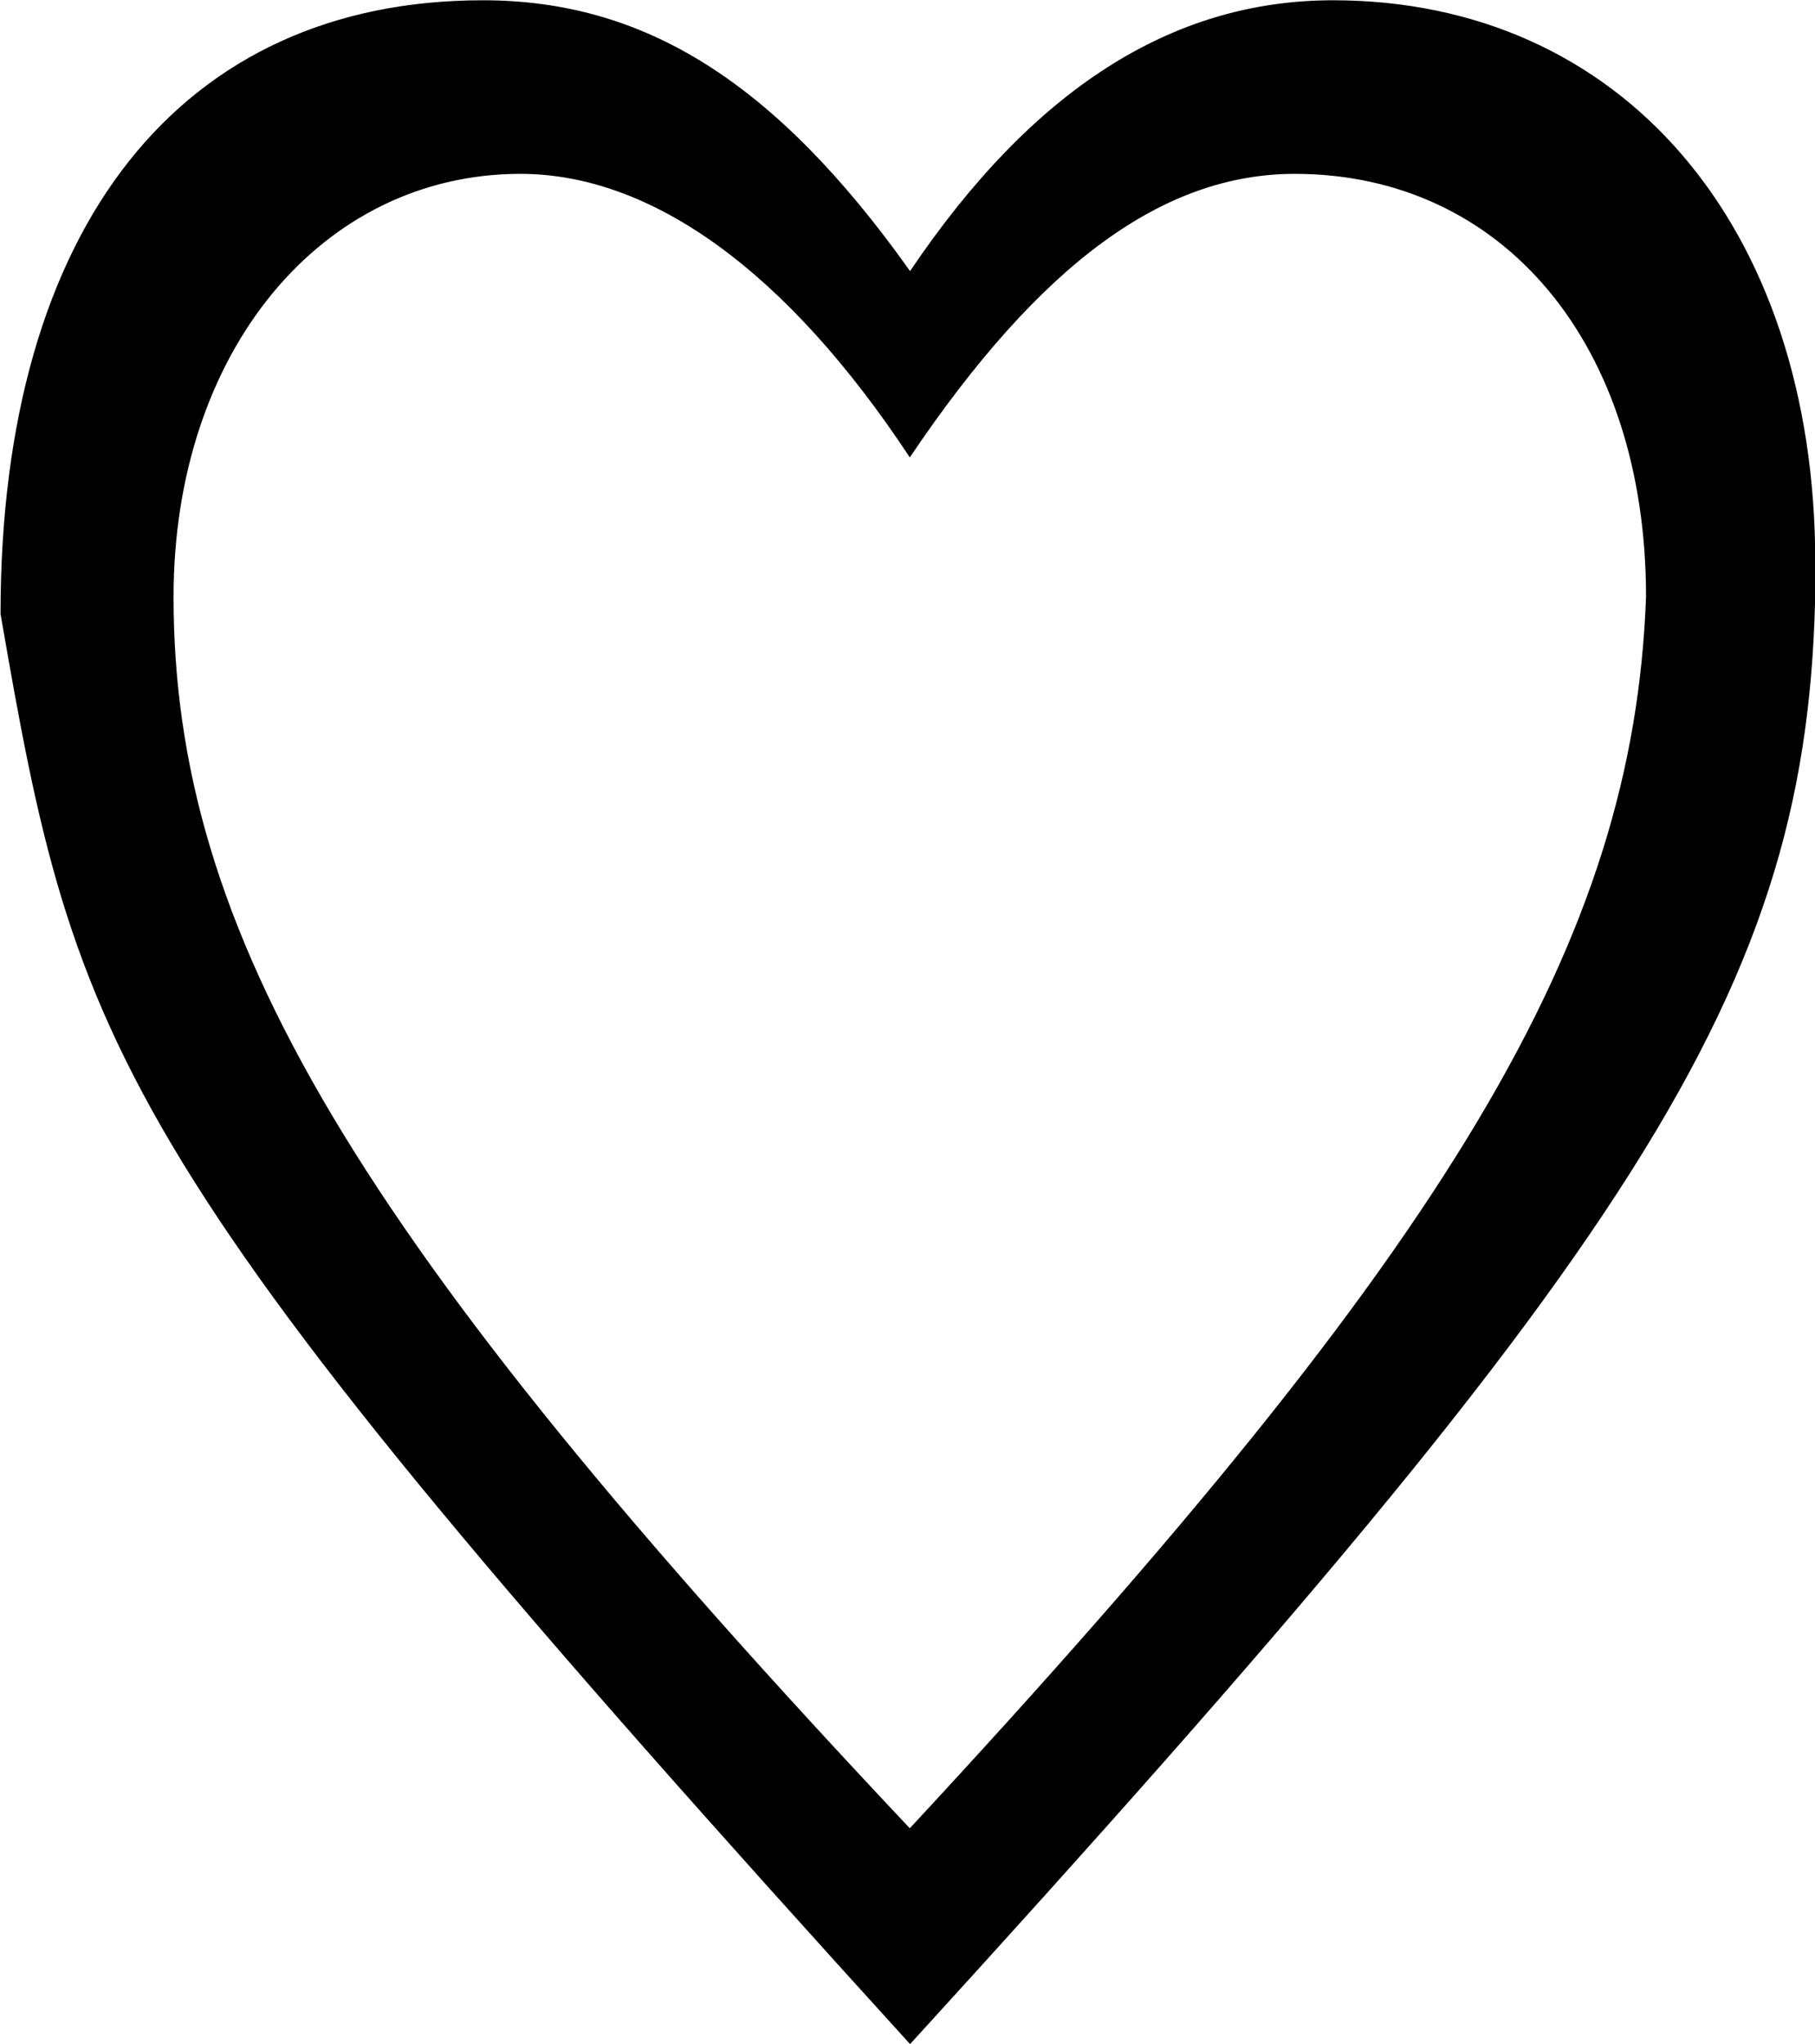 <?xml version="1.0" encoding="UTF-8"?>
<svg fill="#000000" version="1.1" viewBox="0 0 6.703 7.547" xmlns="http://www.w3.org/2000/svg" xmlns:xlink="http://www.w3.org/1999/xlink">
<defs>
<g id="a">
<path d="m7.062-5.156c0-1.25-0.719-2.078-1.781-2.078-0.594 0-1.109 0.328-1.562 1-0.5-0.703-0.984-1-1.578-1-1.109 0-1.781 0.828-1.781 2.266 0.281 1.625 0.391 2.016 3.359 5.281 2.766-3.031 3.344-3.938 3.344-5.469zm-0.625 0.125c-0.047 1.266-0.703 2.375-2.719 4.547-2.062-2.188-2.719-3.312-2.719-4.547 0-0.906 0.547-1.562 1.281-1.562 0.484 0 0.984 0.359 1.438 1.047 0.484-0.719 0.938-1.047 1.422-1.047 0.766 0 1.297 0.625 1.297 1.562z"/>
</g>
</defs>
<g transform="translate(-149.07 -127.53)">
<use x="148.712" y="134.765" xlink:href="#a"/>
</g>
</svg>
